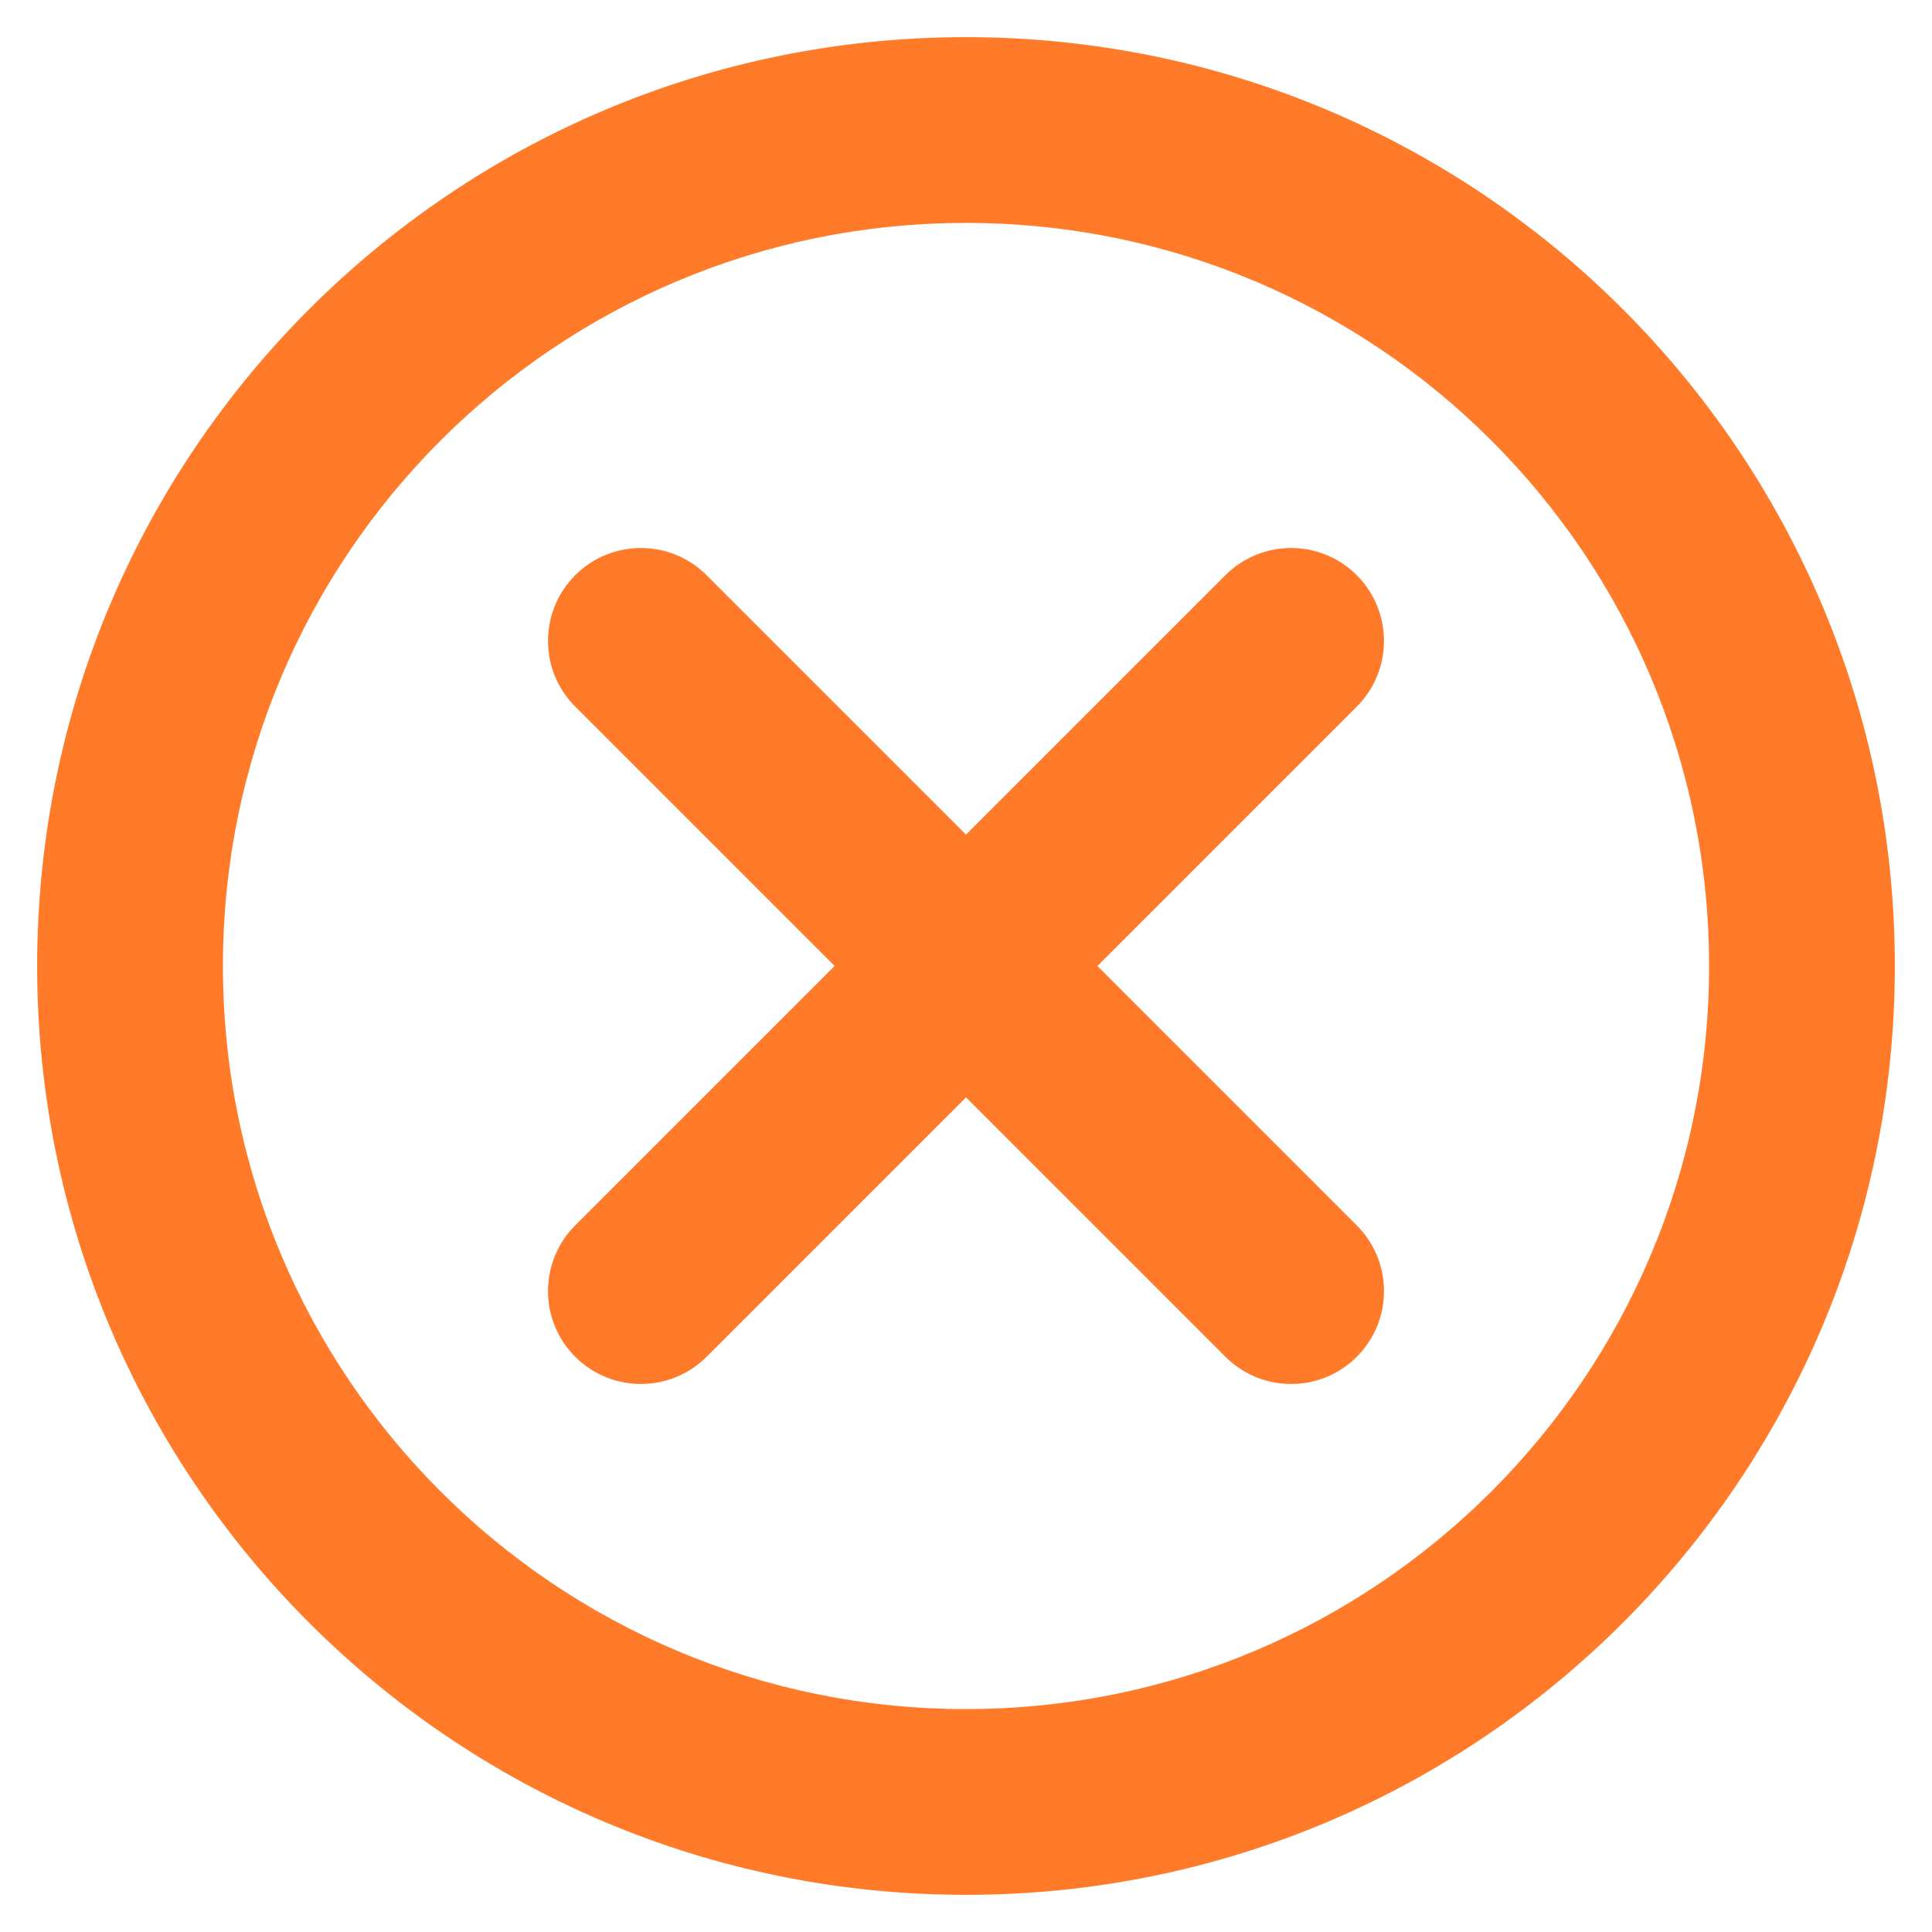 <svg width="26" height="26" viewBox="0 0 26 26" fill="none" xmlns="http://www.w3.org/2000/svg">
<path d="M13 3C7.477 3 3 7.477 3 13C3 18.523 7.477 23 13 23C18.523 23 23 18.523 23 13C23 7.477 18.523 3 13 3ZM0.5 13C0.5 6.096 6.096 0.5 13 0.5C19.904 0.5 25.5 6.096 25.5 13C25.5 19.904 19.904 25.5 13 25.5C6.096 25.5 0.5 19.904 0.5 13ZM7.741 7.741C8.229 7.253 9.021 7.253 9.509 7.741L13 11.232L16.491 7.741C16.979 7.253 17.771 7.253 18.259 7.741C18.747 8.229 18.747 9.021 18.259 9.509L14.768 13L18.259 16.491C18.747 16.979 18.747 17.771 18.259 18.259C17.771 18.747 16.979 18.747 16.491 18.259L13 14.768L9.509 18.259C9.021 18.747 8.229 18.747 7.741 18.259C7.253 17.771 7.253 16.979 7.741 16.491L11.232 13L7.741 9.509C7.253 9.021 7.253 8.229 7.741 7.741Z" fill="#FF7A29"/>
</svg>

